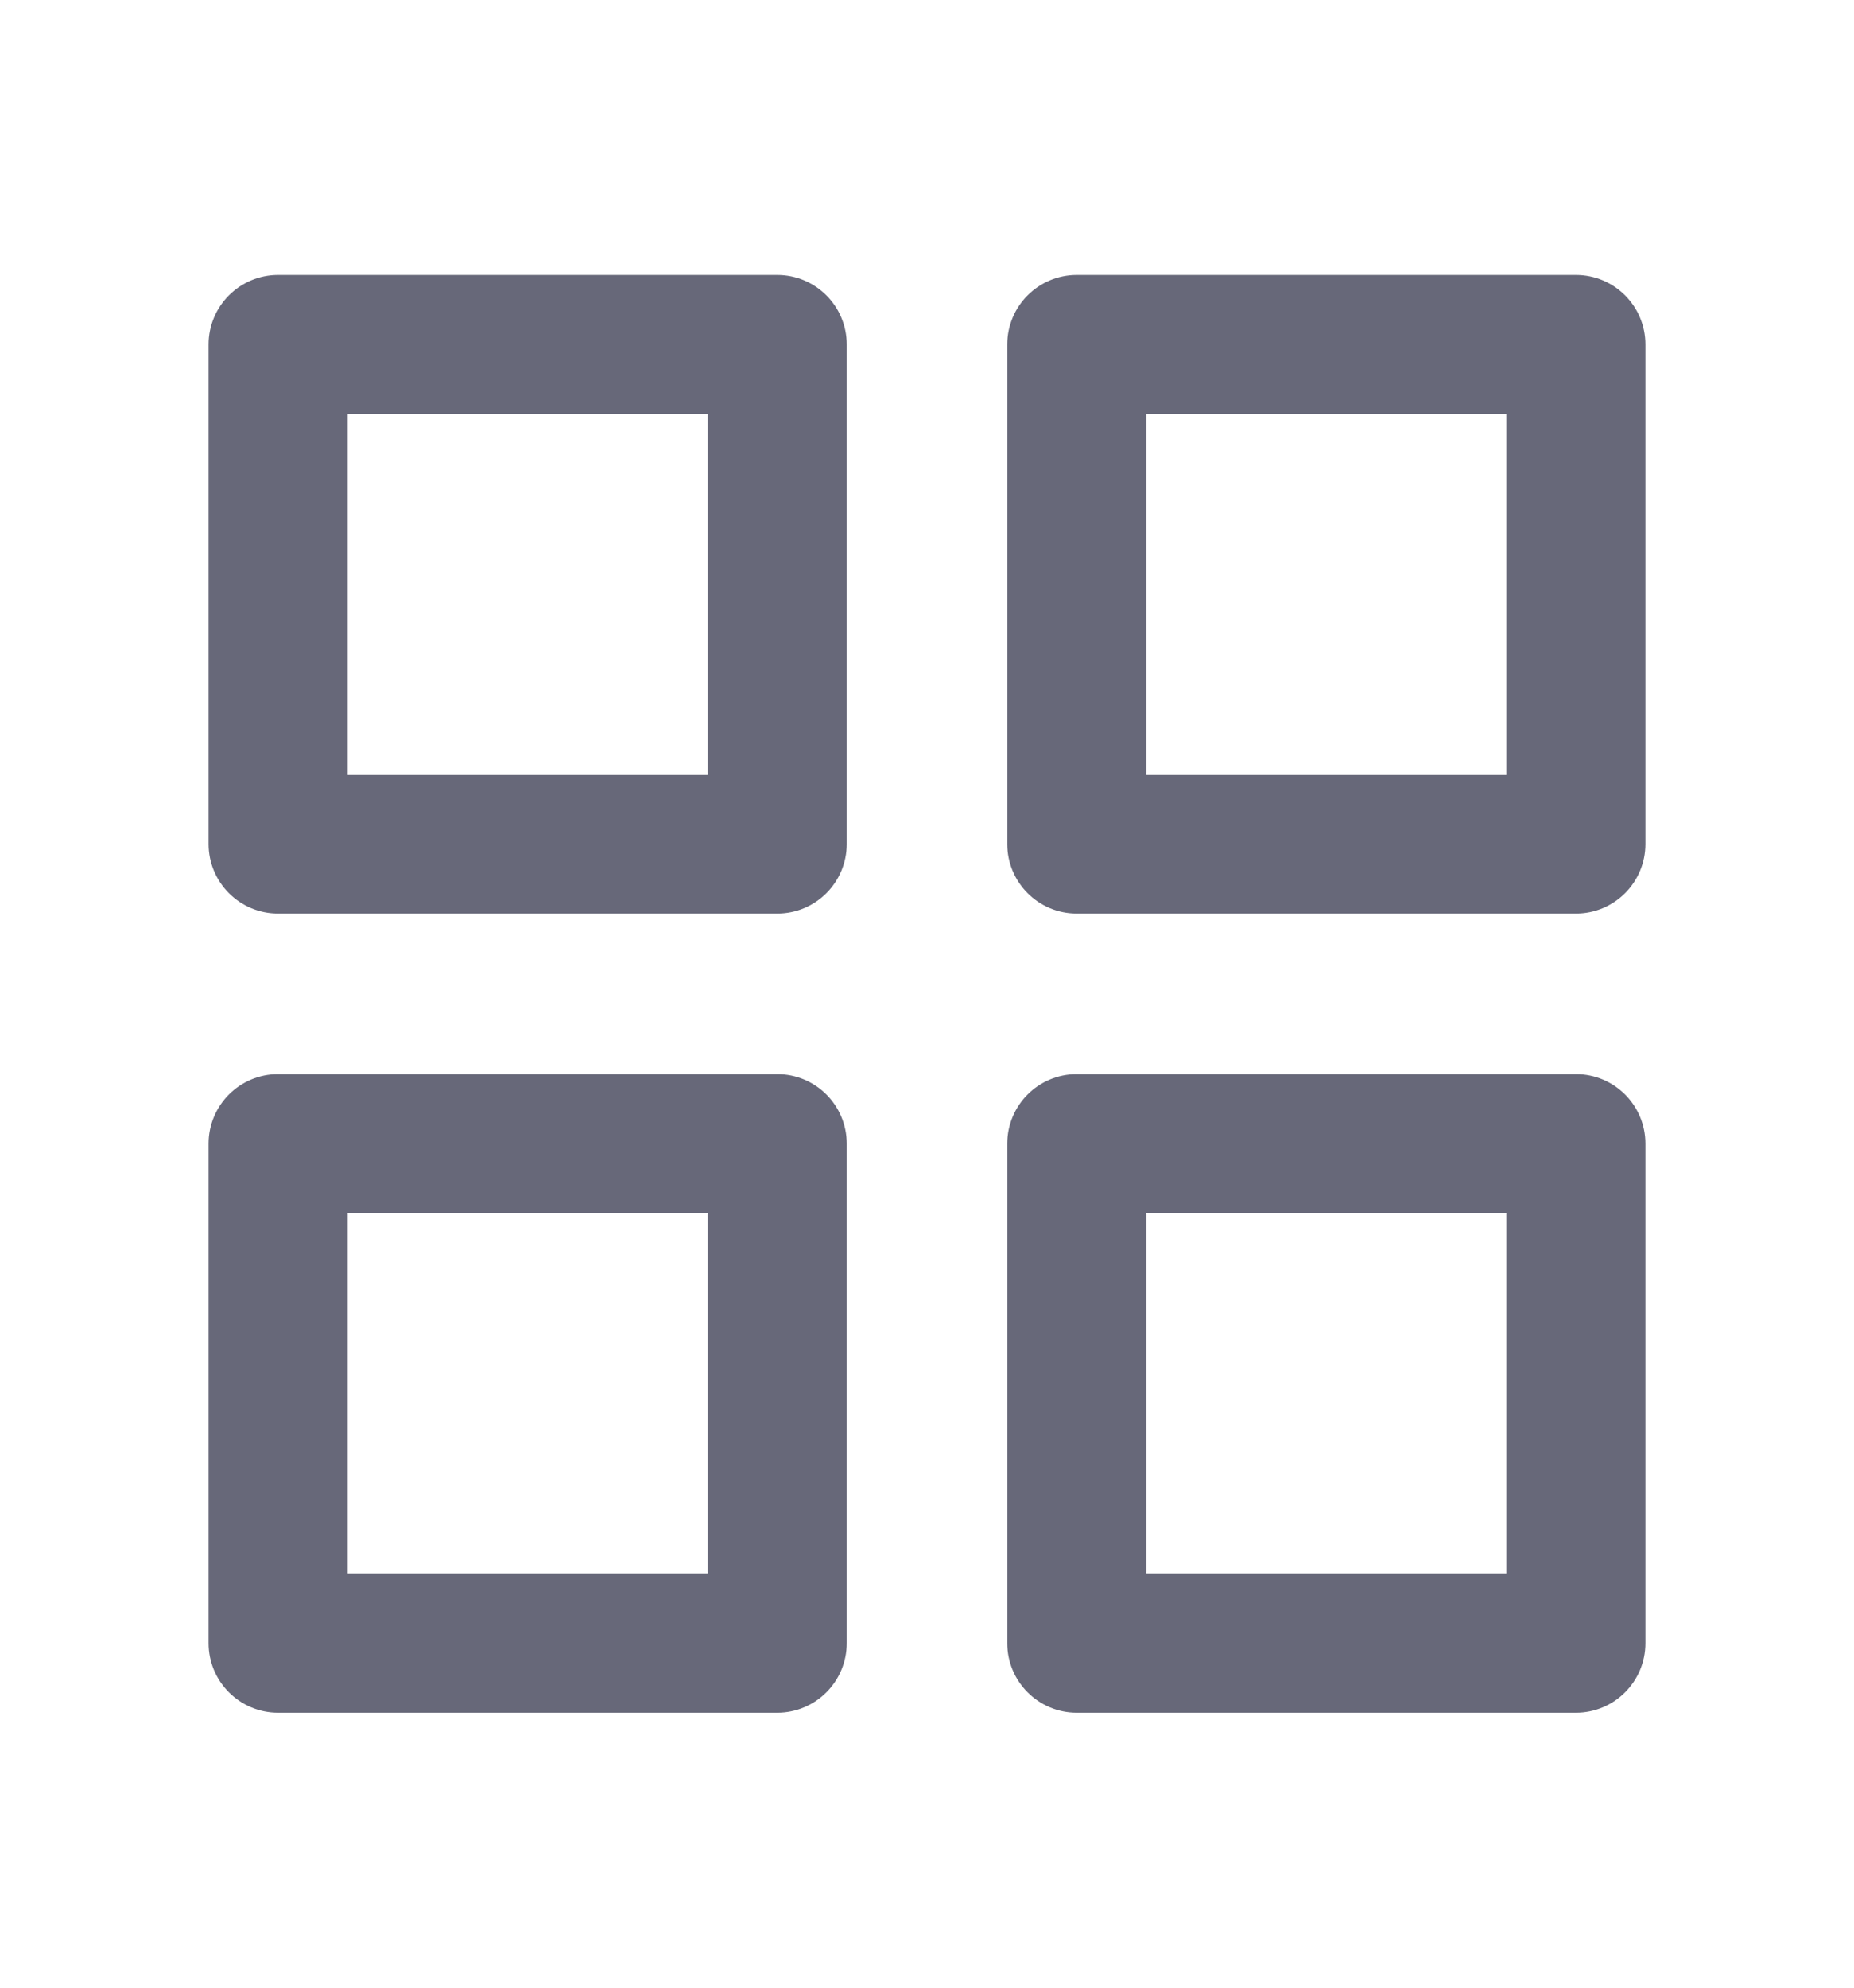 <svg width="14" height="15" viewBox="0 0 14 15" fill="none" xmlns="http://www.w3.org/2000/svg">
<path fill-rule="evenodd" clip-rule="evenodd" d="M2.1 2.075C1.81 2.075 1.575 2.31 1.575 2.6V6.369C1.575 6.659 1.81 6.894 2.1 6.894H5.869C6.159 6.894 6.394 6.659 6.394 6.369V2.6C6.394 2.31 6.159 2.075 5.869 2.075H2.1ZM2.625 5.844V3.125H5.344V5.844H2.625ZM8.131 2.075C7.841 2.075 7.606 2.31 7.606 2.6V6.369C7.606 6.659 7.841 6.894 8.131 6.894H11.9C12.19 6.894 12.425 6.659 12.425 6.369V2.6C12.425 2.31 12.19 2.075 11.9 2.075H8.131ZM8.656 5.844V3.125H11.375V5.844H8.656ZM1.575 8.631C1.575 8.341 1.81 8.106 2.1 8.106H5.869C6.159 8.106 6.394 8.341 6.394 8.631V12.4C6.394 12.69 6.159 12.925 5.869 12.925H2.1C1.81 12.925 1.575 12.69 1.575 12.4V8.631ZM2.625 9.156V11.875H5.344V9.156H2.625ZM8.131 8.106C7.841 8.106 7.606 8.341 7.606 8.631V12.4C7.606 12.69 7.841 12.925 8.131 12.925H11.9C12.19 12.925 12.425 12.69 12.425 12.4V8.631C12.425 8.341 12.19 8.106 11.9 8.106H8.131ZM8.656 11.875V9.156H11.375V11.875H8.656Z" fill="#676879"/>
</svg>
